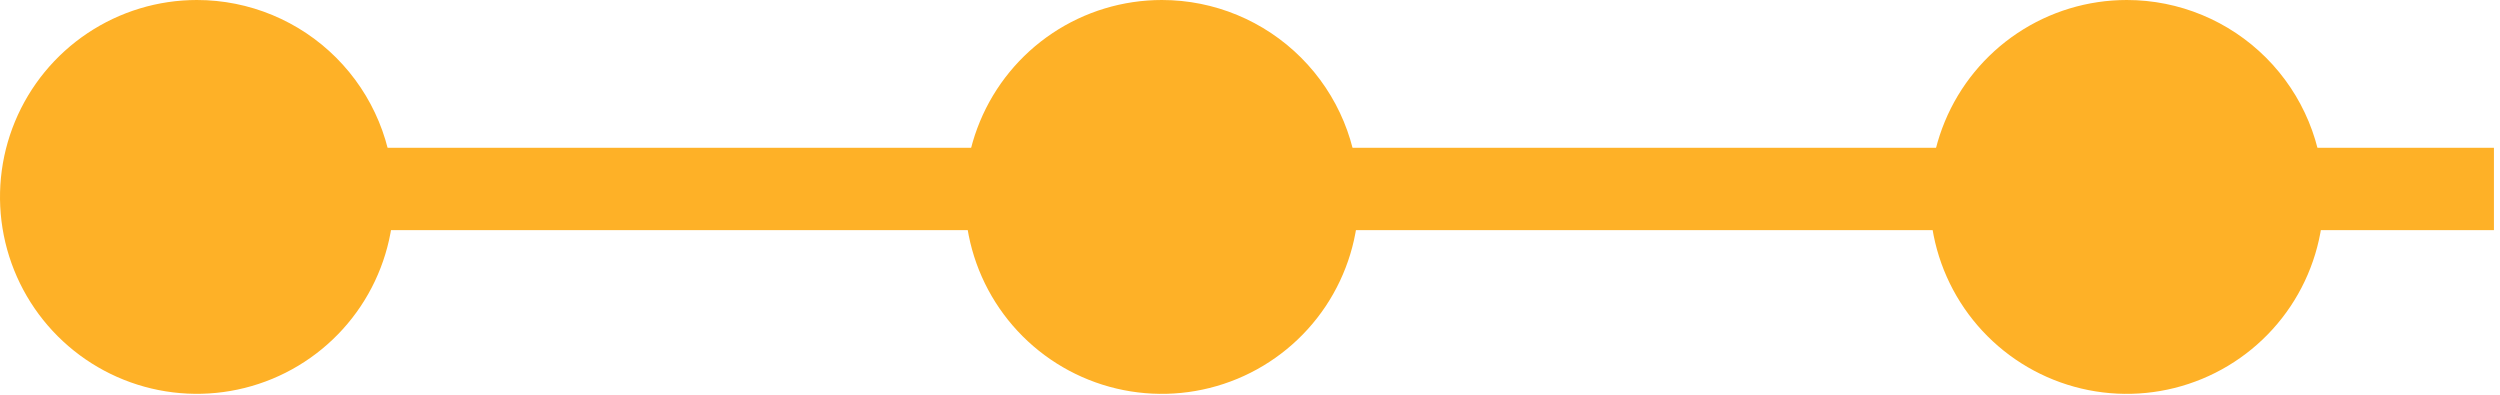 <svg width="171" height="27" viewBox="0 0 171 27" fill="none" xmlns="http://www.w3.org/2000/svg">
<path d="M170.585 10.108H4.684V15.741H170.585V10.108Z" fill="#FEB127"/>
<path d="M26.938 13.469C26.938 16.133 26.148 18.737 24.668 20.952C23.188 23.167 21.084 24.893 18.623 25.913C16.162 26.932 13.454 27.199 10.841 26.679C8.229 26.16 5.829 24.877 3.945 22.993C2.061 21.109 0.779 18.709 0.259 16.097C-0.261 13.484 0.006 10.776 1.025 8.315C2.045 5.854 3.771 3.75 5.986 2.27C8.201 0.79 10.805 0 13.469 0C17.041 0 20.467 1.419 22.993 3.945C25.519 6.471 26.938 9.897 26.938 13.469Z" fill="#FEB127"/>
<path d="M88.136 13.469C88.136 15.207 87.621 16.905 86.656 18.35C85.691 19.795 84.319 20.921 82.713 21.586C81.108 22.251 79.342 22.425 77.637 22.086C75.933 21.747 74.368 20.911 73.139 19.682C71.91 18.453 71.074 16.888 70.735 15.184C70.396 13.479 70.57 11.713 71.235 10.108C71.9 8.502 73.026 7.13 74.471 6.165C75.916 5.2 77.615 4.685 79.352 4.685C81.682 4.685 83.916 5.61 85.563 7.258C87.211 8.905 88.136 11.139 88.136 13.469" fill="#FEB127"/>
<path d="M158.94 13.469C158.94 16.133 158.151 18.737 156.671 20.953C155.191 23.168 153.087 24.895 150.625 25.914C148.164 26.934 145.456 27.201 142.843 26.681C140.229 26.162 137.829 24.879 135.945 22.995C134.061 21.111 132.778 18.71 132.259 16.098C131.739 13.484 132.006 10.776 133.026 8.315C134.045 5.853 135.772 3.749 137.987 2.269C140.203 0.789 142.807 -0 145.472 8.72982e-08C149.044 8.72982e-08 152.469 1.419 154.995 3.945C157.521 6.471 158.94 9.896 158.94 13.469" fill="#FEB127"/>
<path d="M92.94 13.469C92.94 16.133 92.15 18.737 90.671 20.953C89.191 23.168 87.087 24.895 84.626 25.914C82.164 26.934 79.456 27.201 76.843 26.681C74.23 26.162 71.829 24.879 69.945 22.995C68.061 21.111 66.778 18.71 66.259 16.098C65.739 13.484 66.006 10.776 67.026 8.315C68.045 5.853 69.772 3.749 71.987 2.269C74.203 0.789 76.807 -0 79.472 8.72982e-08C83.044 8.72982e-08 86.469 1.419 88.995 3.945C91.521 6.471 92.94 9.896 92.94 13.469" fill="#FEB127"/>
</svg>
